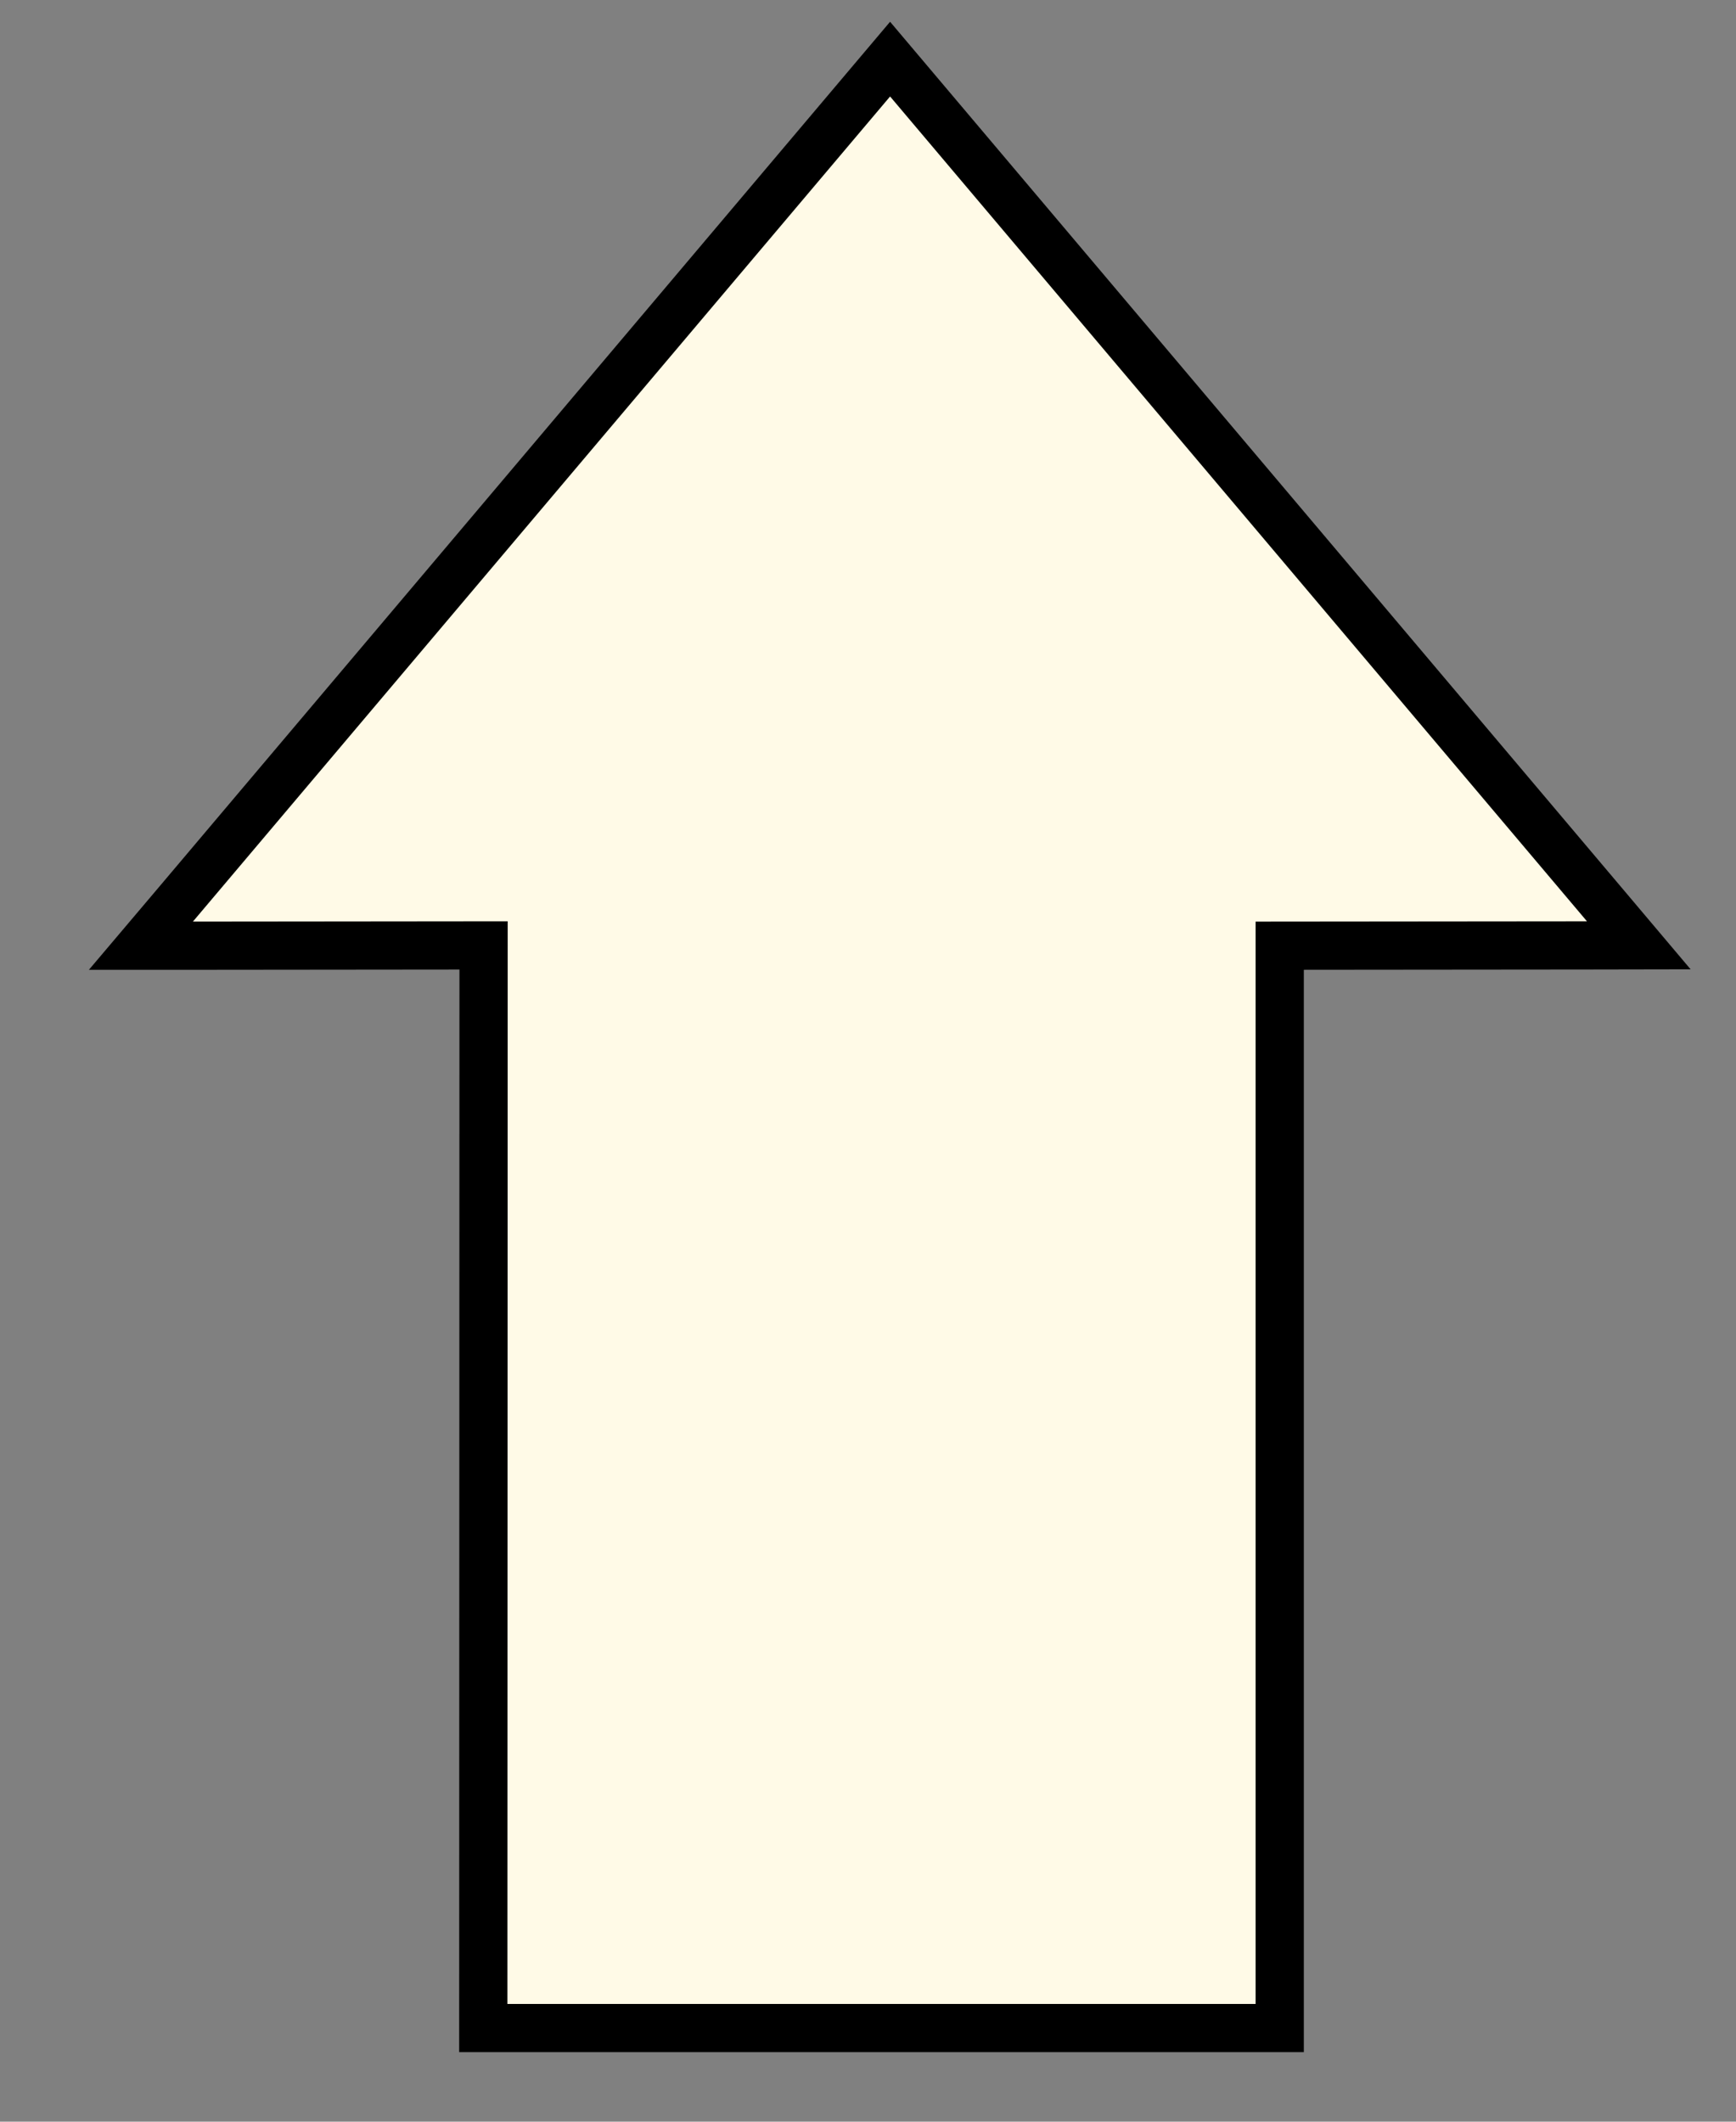 <svg width="18" height="22" viewBox="0 0 18 22" fill="none" xmlns="http://www.w3.org/2000/svg">
<rect x="0" y="0" width="18" height="22" fill="#808080" stroke="none"/>
<path d="M9.42 0.839L9.229 0.613L9.038 0.839L1.809 9.395L1.461 9.806L2 9.806L5.014 9.803L5.011 20.779L5.011 21.029H5.261H13.019H13.269V20.779V9.806L16.454 9.803L16.992 9.802L16.645 9.391L9.42 0.839Z" fill="#FFFAE7" stroke="black" stroke-width="0.5"/>
</svg>
